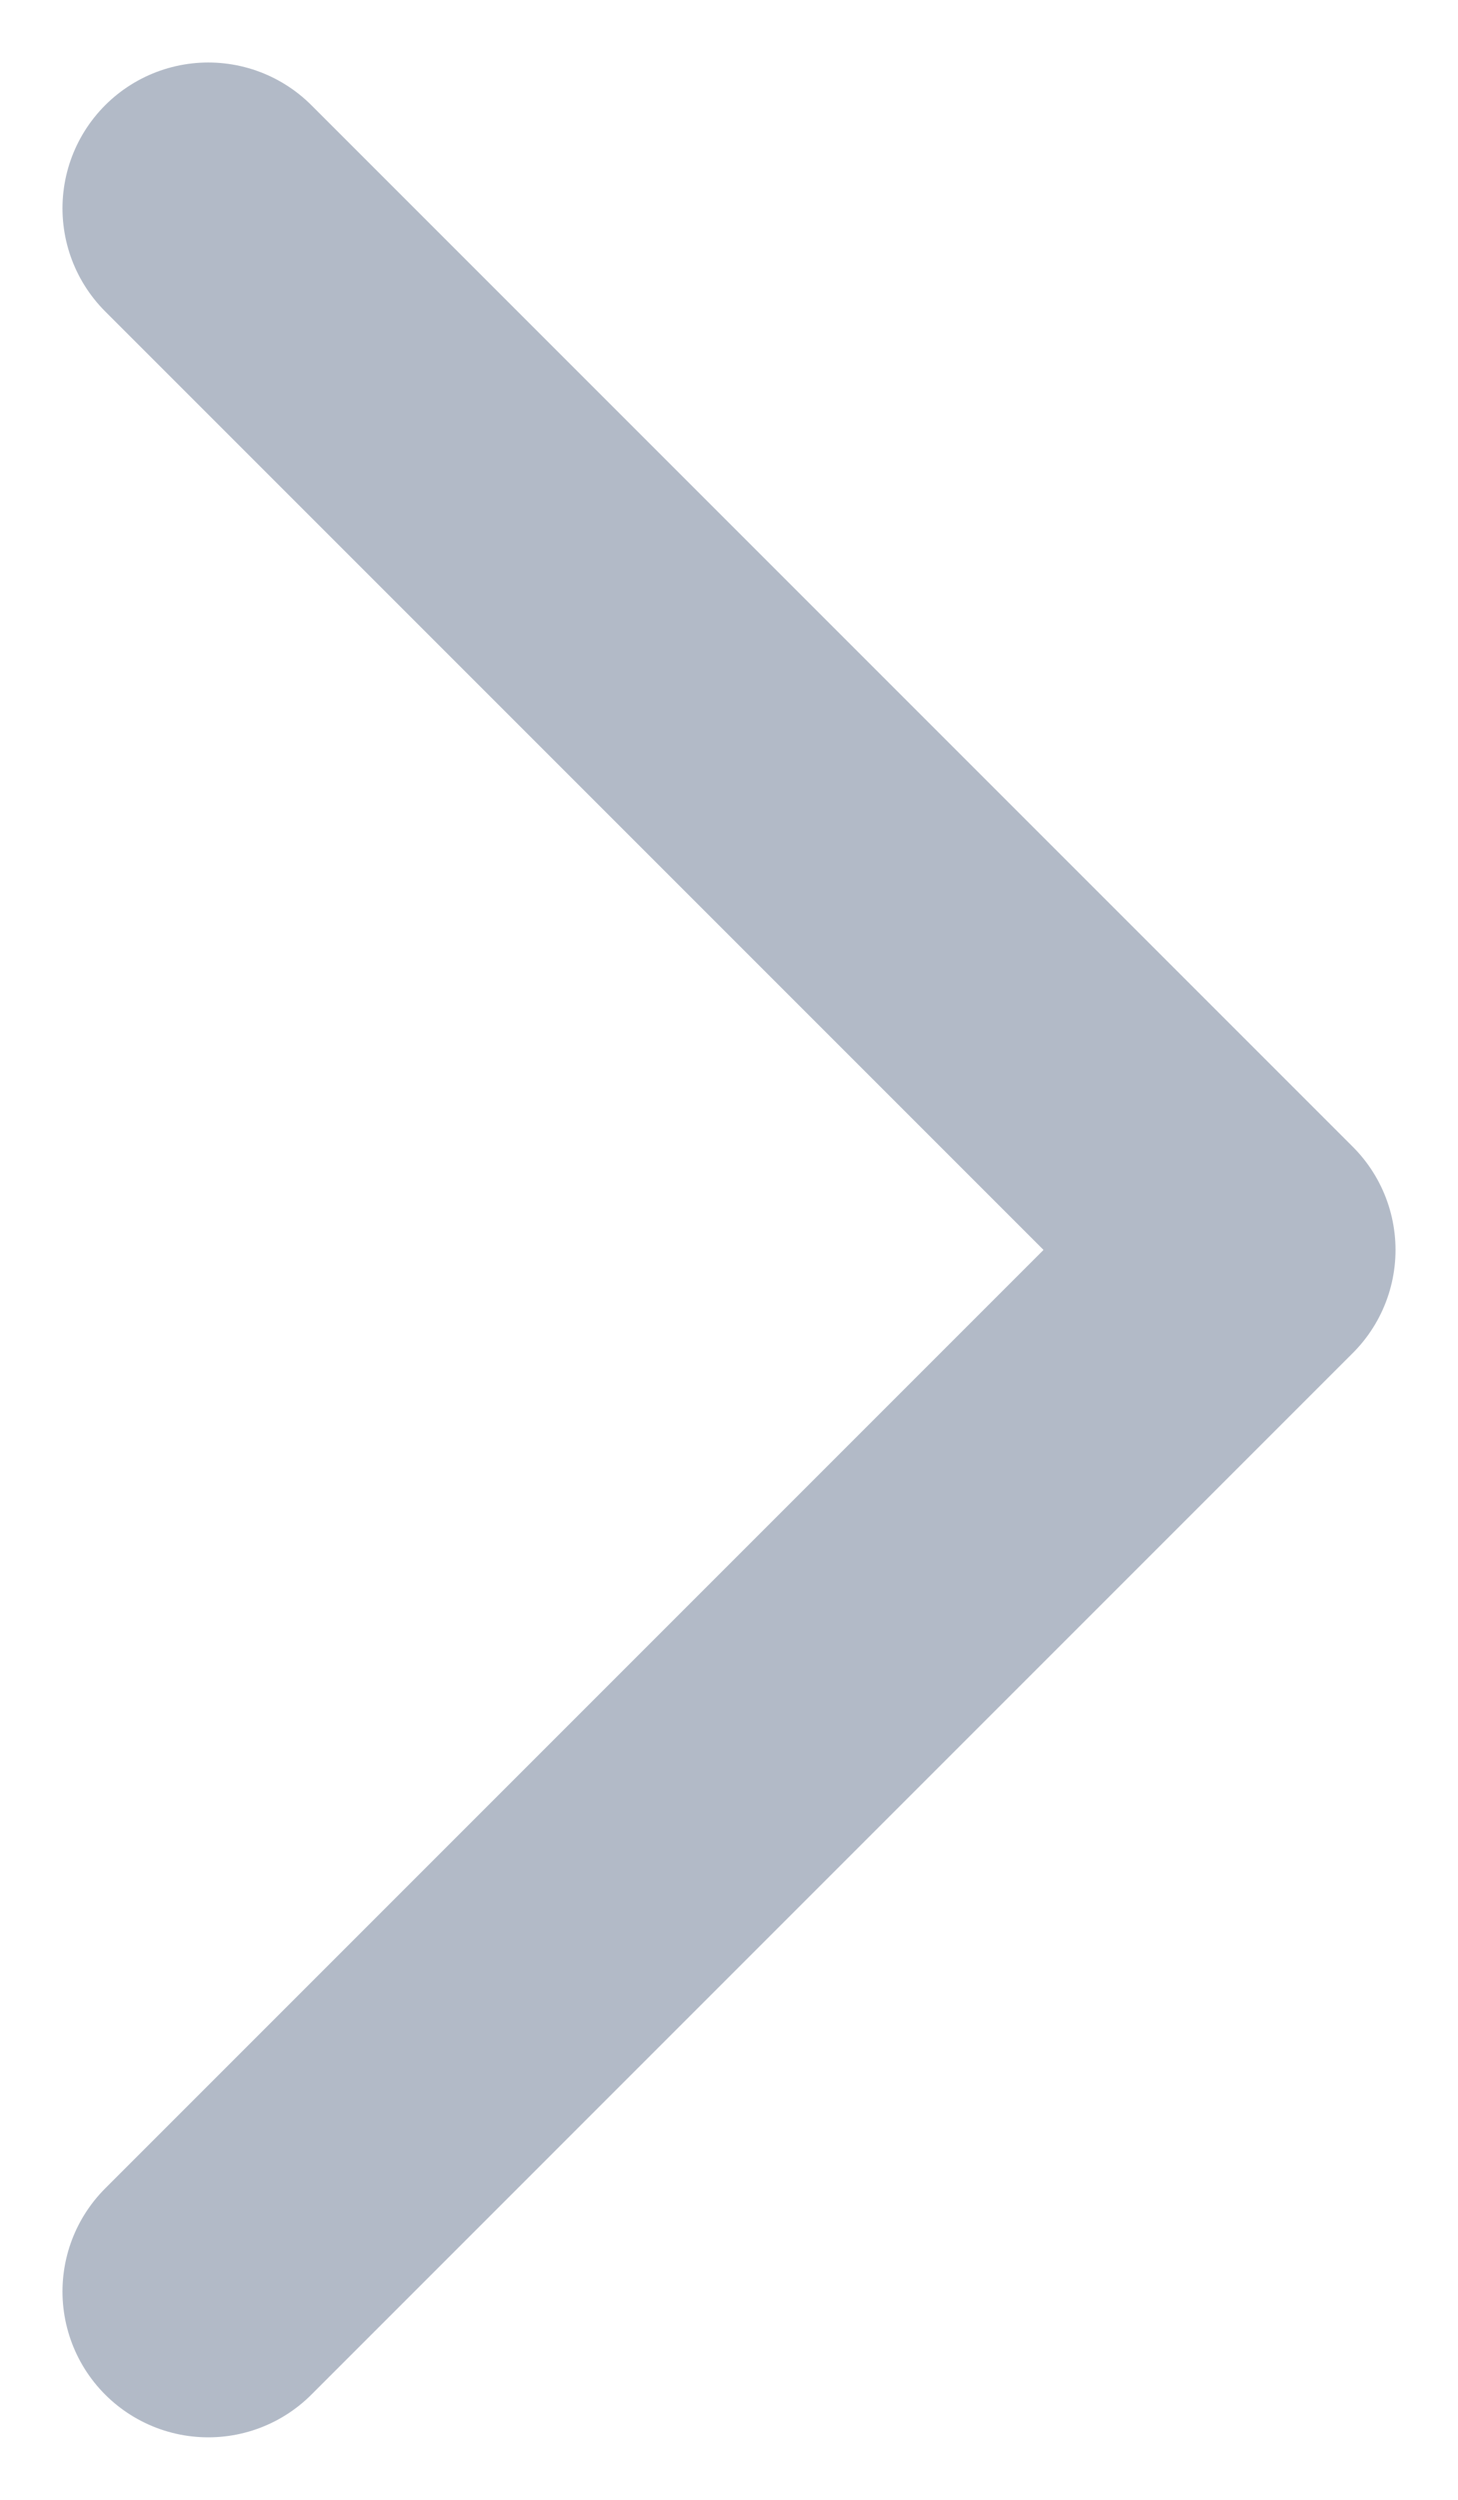 <svg width="7" height="12" viewBox="0 0 7 12" fill="none" xmlns="http://www.w3.org/2000/svg">
<path d="M1 1L6 6L1 11" stroke="#B2BAC7" stroke-width="1.4" stroke-linecap="round" stroke-linejoin="round"/>
</svg>
